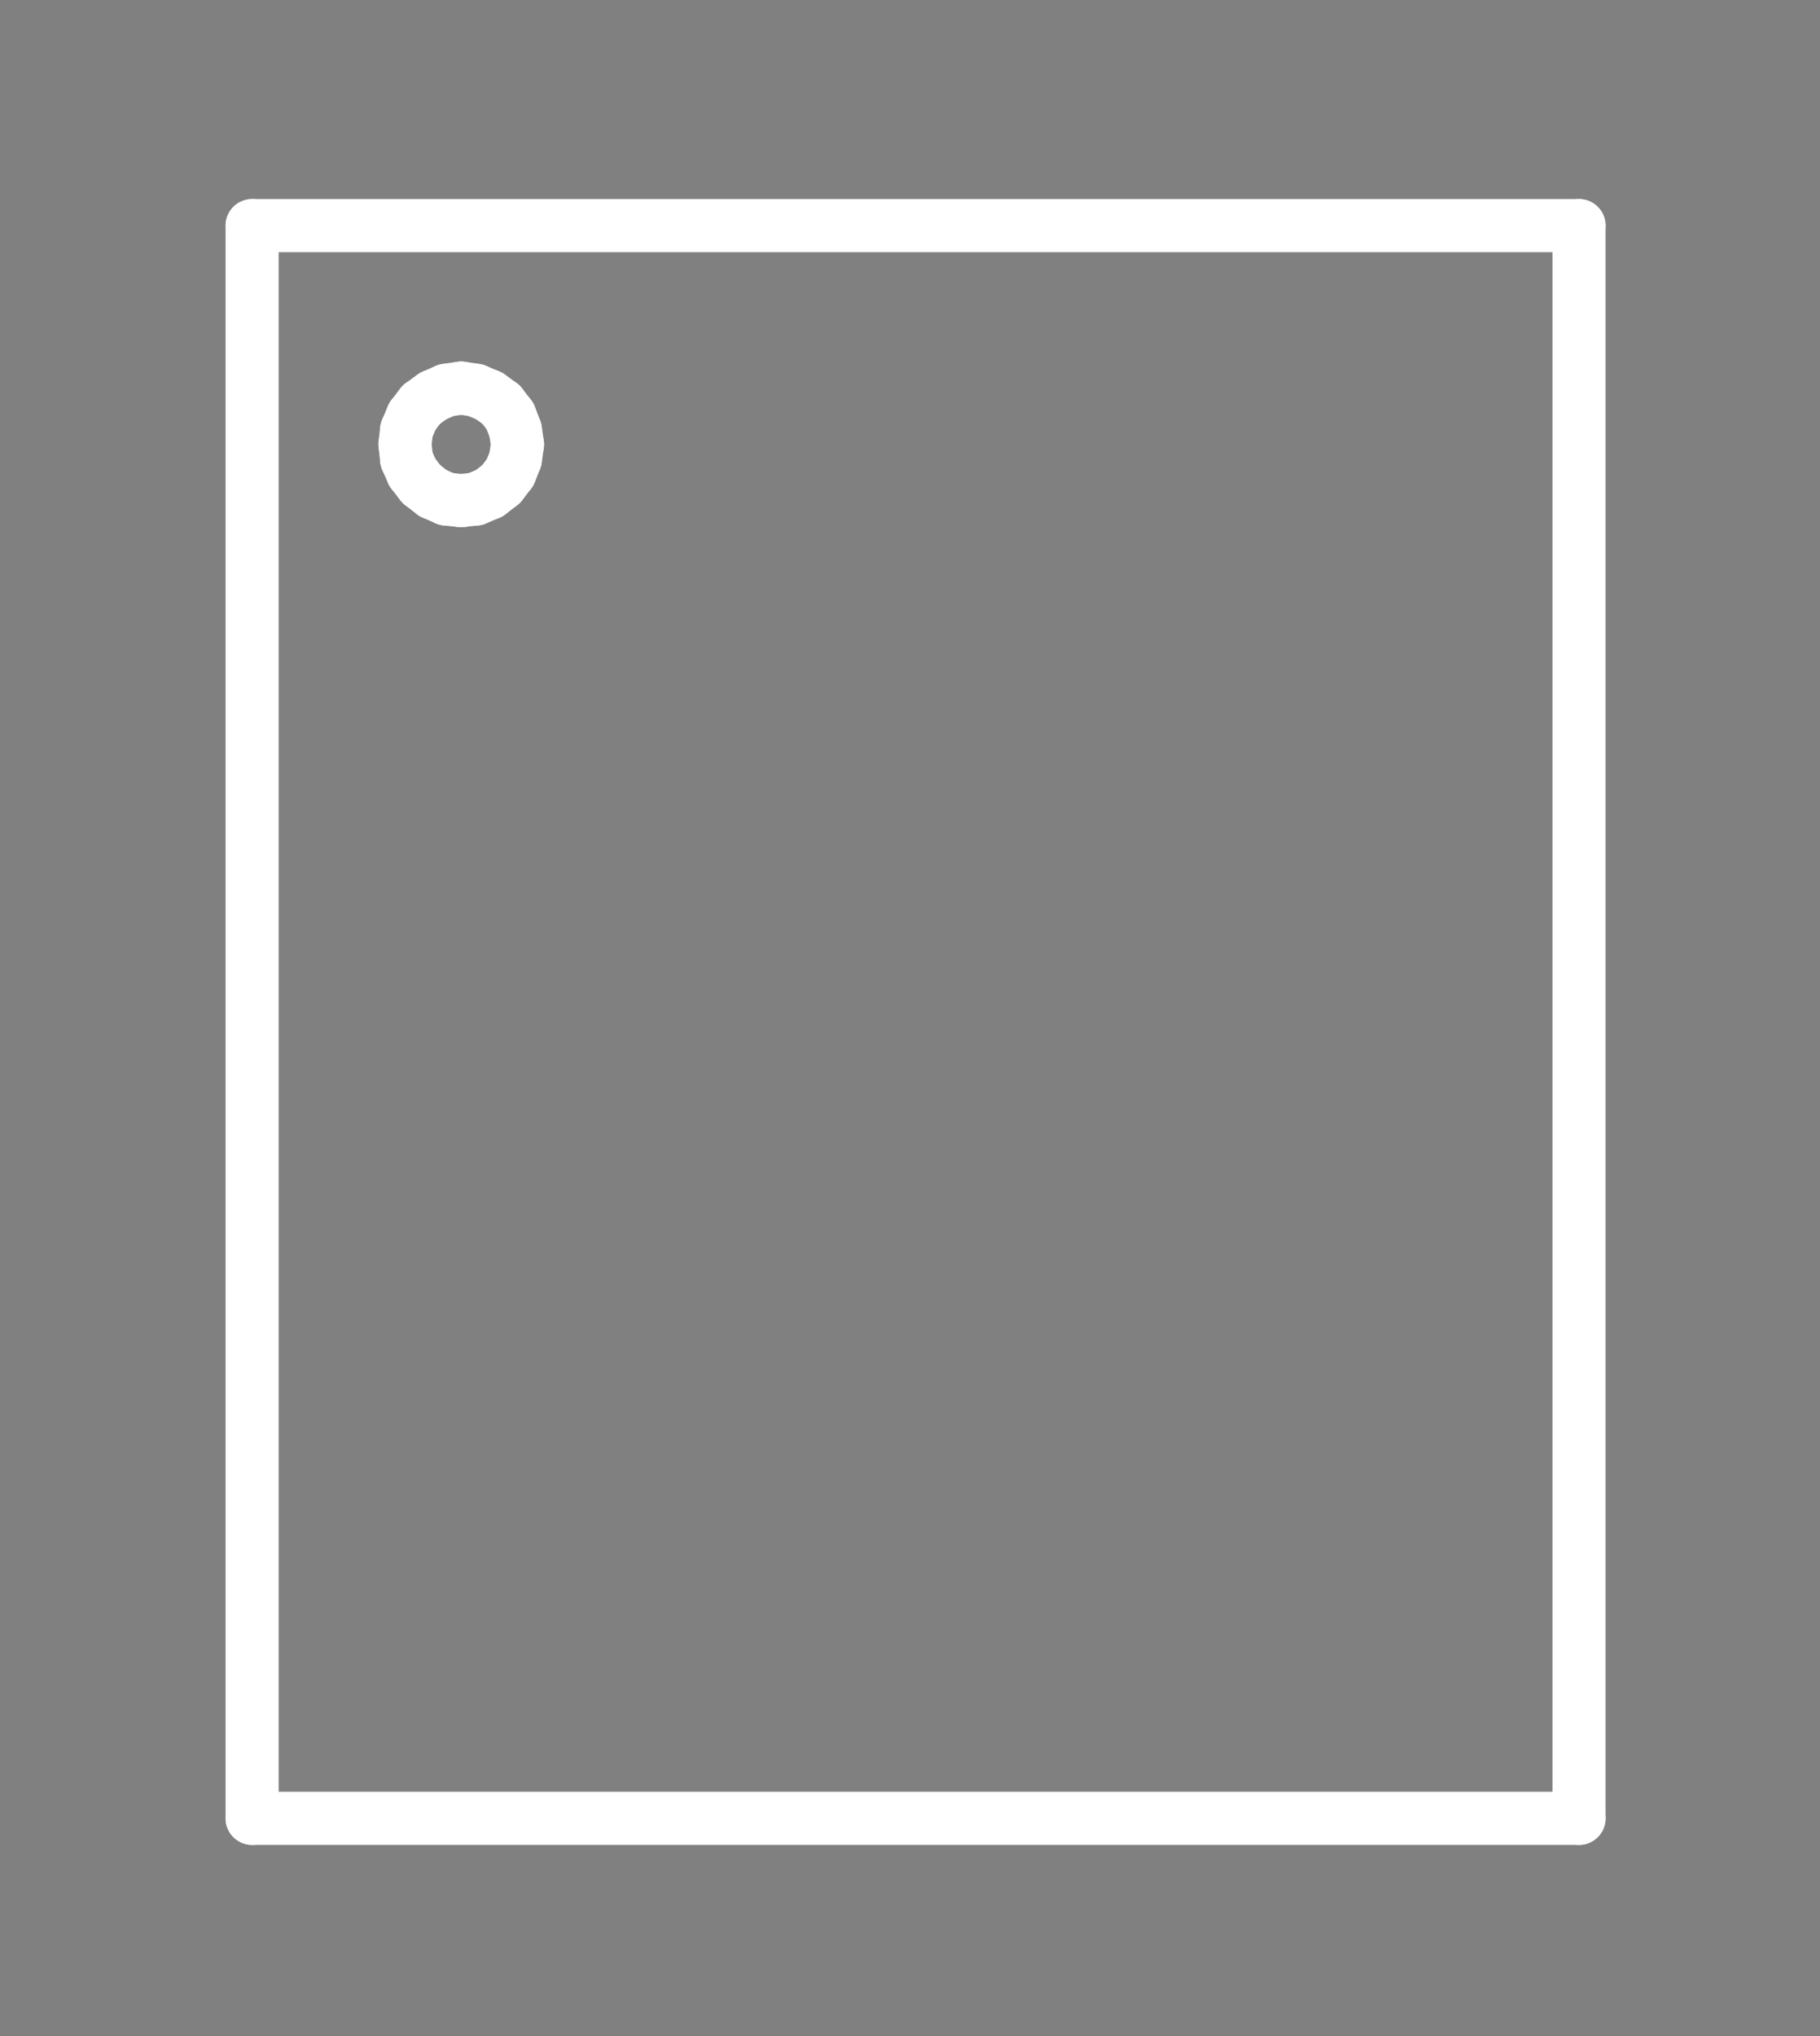 <?xml version="1.0" standalone="no"?>
 <!DOCTYPE svg PUBLIC "-//W3C//DTD SVG 1.1//EN" 
 "http://www.w3.org/Graphics/SVG/1.1/DTD/svg11.dtd"> 
<svg
  xmlns:svg="http://www.w3.org/2000/svg"
  xmlns="http://www.w3.org/2000/svg"
  xmlns:xlink="http://www.w3.org/1999/xlink"
  version="1.1"
  width="3.429mm" height="3.835mm" viewBox="0 0 3.429 3.835">
<rect x="0" y="0" width="3.429" height="3.835" fill="#808080" stroke="none"/>
<title>SVG Image created as outline.svg date 2024/11/06 11:36:20 </title>
  <desc>Image generated by PCBNEW </desc>
<g style="fill:#000000; fill-opacity:0;stroke:#000000; stroke-opacity:1;
stroke-linecap:round; stroke-linejoin:round;"
 transform="translate(0 0) scale(1 1)">
</g>
<g style="fill:#000000; fill-opacity:0.0; 
stroke:#000000; stroke-width:0; stroke-opacity:1; 
stroke-linecap:round; stroke-linejoin:round;">
</g>
<g style="fill:#000000; fill-opacity:0; 
stroke:#000000; stroke-width:0.021; stroke-opacity:1; 
stroke-linecap:round; stroke-linejoin:round;">
<rect x="-5" y="-5" width="13.45" height="13.85" rx="0" />
</g>
<g style="fill:#FFFFFF; fill-opacity:0; 
stroke:#FFFFFF; stroke-width:0.021; stroke-opacity:1; 
stroke-linecap:round; stroke-linejoin:round;">
</g>
<g style="fill:#FFFFFF; fill-opacity:0; 
stroke:#FFFFFF; stroke-width:0.1; stroke-opacity:1; 
stroke-linecap:round; stroke-linejoin:round;">
</g>
<g style="fill:#FFFFFF; fill-opacity:0.0; 
stroke:#FFFFFF; stroke-width:0.1; stroke-opacity:1; 
stroke-linecap:round; stroke-linejoin:round;">
<path d="M0.475 0.425
L2.975 0.425
" />
<path d="M0.475 3.425
L0.475 0.425
" />
<path d="M0.763 0.837
L0.766 0.865
" />
<path d="M0.766 0.81
L0.763 0.837
" />
<path d="M0.766 0.865
L0.777 0.89
" />
<path d="M0.777 0.784
L0.766 0.81
" />
<path d="M0.777 0.89
L0.794 0.912
" />
<path d="M0.794 0.762
L0.777 0.784
" />
<path d="M0.794 0.912
L0.816 0.929
" />
<path d="M0.816 0.746
L0.794 0.762
" />
<path d="M0.816 0.929
L0.841 0.94
" />
<path d="M0.841 0.735
L0.816 0.746
" />
<path d="M0.841 0.94
L0.869 0.943
" />
<path d="M0.869 0.731
L0.841 0.735
" />
<path d="M0.869 0.943
L0.896 0.94
" />
<path d="M0.896 0.735
L0.869 0.731
" />
<path d="M0.896 0.94
L0.922 0.929
" />
<path d="M0.922 0.746
L0.896 0.735
" />
<path d="M0.922 0.929
L0.944 0.912
" />
<path d="M0.944 0.762
L0.922 0.746
" />
<path d="M0.944 0.912
L0.961 0.89
" />
<path d="M0.961 0.784
L0.944 0.762
" />
<path d="M0.961 0.89
L0.971 0.865
" />
<path d="M0.971 0.81
L0.961 0.784
" />
<path d="M0.971 0.865
L0.975 0.837
" />
<path d="M0.975 0.837
L0.971 0.81
" />
<path d="M2.975 0.425
L2.975 3.425
" />
<path d="M2.975 3.425
L0.475 3.425
" />
<g >
</g>
<g >
</g>
<g >
</g>
<g >
</g>
</g> 
</svg>
